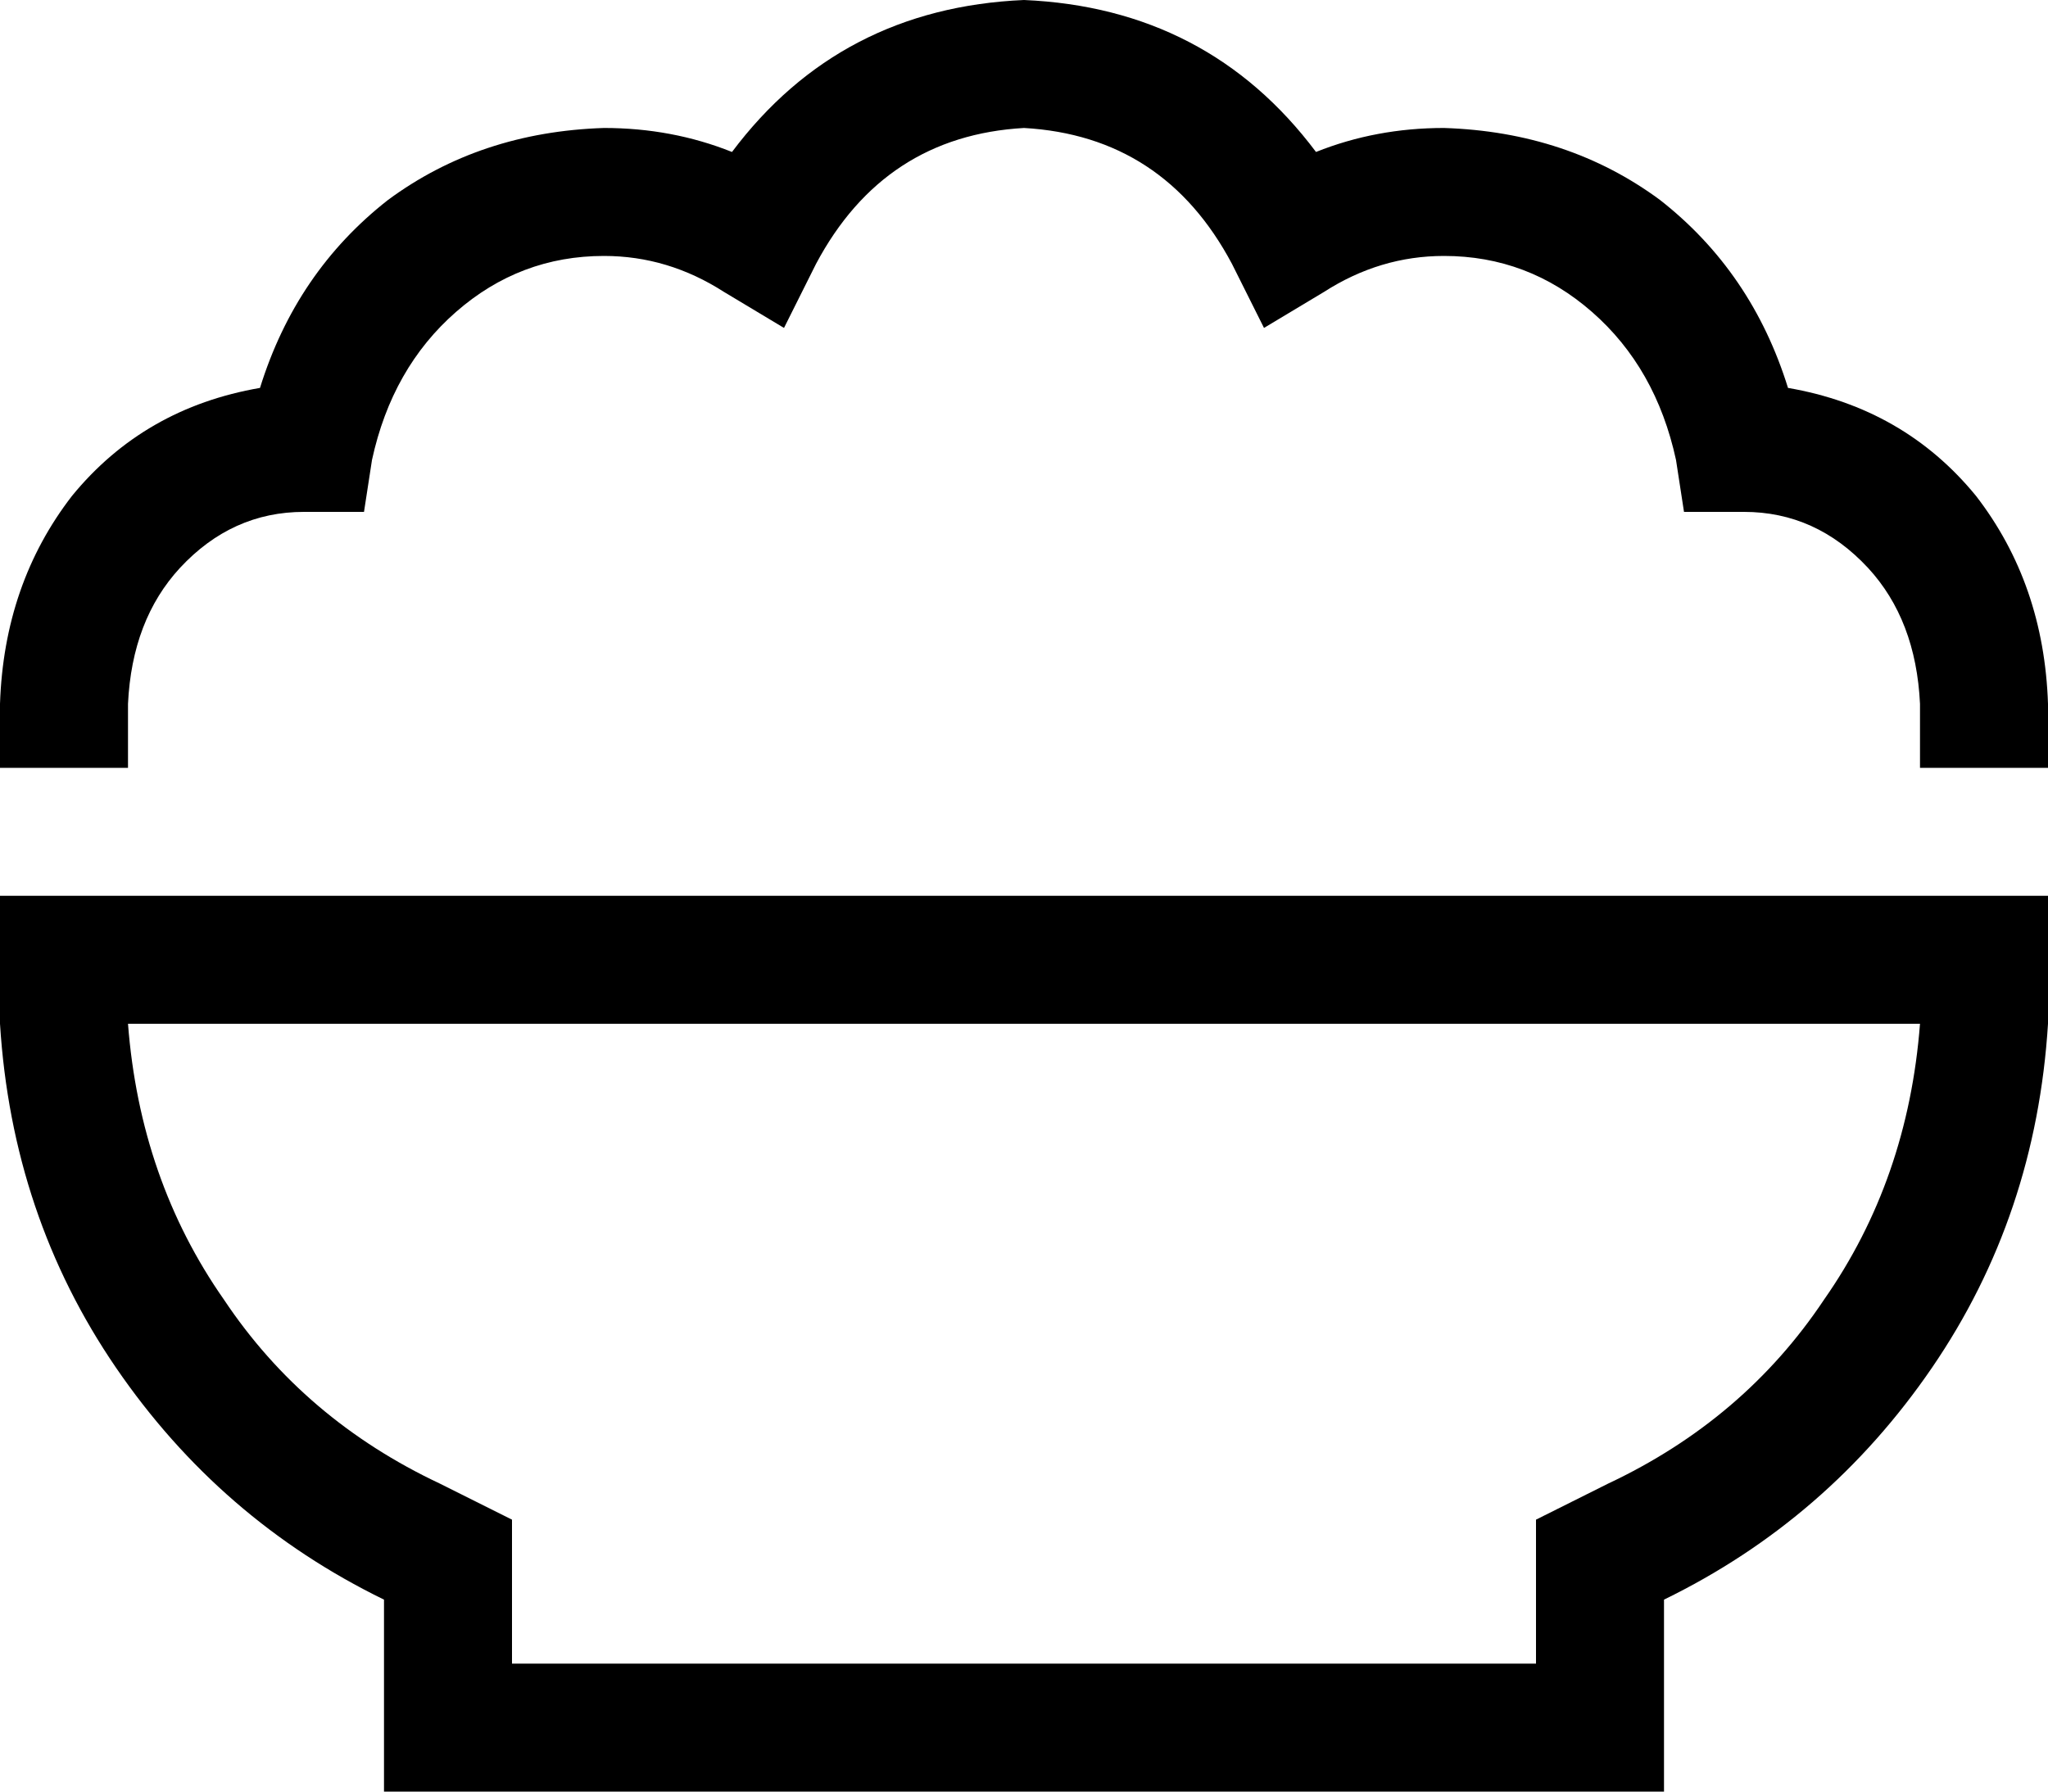 <svg xmlns="http://www.w3.org/2000/svg" viewBox="0 0 512 448">
  <path d="M 204 66 L 196 82 L 204 66 L 196 82 L 181 73 L 181 73 Q 167 64 151 64 Q 130 64 114 78 Q 98 92 93 115 L 91 128 L 91 128 L 77 128 L 77 128 Q 77 128 77 128 Q 76 128 76 128 Q 58 128 45 142 Q 33 155 32 176 L 32 192 L 32 192 L 0 192 L 0 192 L 0 176 L 0 176 Q 1 146 18 124 Q 36 102 65 97 Q 74 68 97 50 Q 120 33 151 32 Q 168 32 183 38 Q 210 2 256 0 Q 302 2 329 38 Q 344 32 361 32 Q 392 33 415 50 Q 438 68 447 97 Q 476 102 494 124 Q 511 146 512 176 L 512 192 L 512 192 L 480 192 L 480 192 L 480 176 L 480 176 Q 479 155 467 142 Q 454 128 436 128 Q 436 128 435 128 Q 435 128 435 128 L 421 128 L 421 128 L 419 115 L 419 115 Q 414 92 398 78 Q 382 64 361 64 Q 345 64 331 73 L 316 82 L 316 82 L 308 66 L 308 66 Q 291 34 256 32 Q 221 34 204 66 L 204 66 Z M 128 400 L 128 416 L 128 400 L 128 416 L 384 416 L 384 416 L 384 400 L 384 400 L 384 380 L 384 380 L 402 371 L 402 371 Q 436 355 456 325 Q 477 295 480 256 L 32 256 L 32 256 Q 35 295 56 325 Q 76 355 110 371 L 128 380 L 128 380 L 128 400 L 128 400 Z M 96 400 Q 55 380 29 342 L 29 342 L 29 342 Q 3 304 0 256 Q 0 256 0 256 Q 0 252 0 248 L 0 224 L 0 224 L 32 224 L 512 224 L 512 248 L 512 248 Q 512 252 512 256 Q 512 256 512 256 Q 509 304 483 342 Q 457 380 416 400 L 416 416 L 416 416 L 416 448 L 416 448 L 384 448 L 96 448 L 96 416 L 96 416 L 96 400 L 96 400 Z" />
</svg>